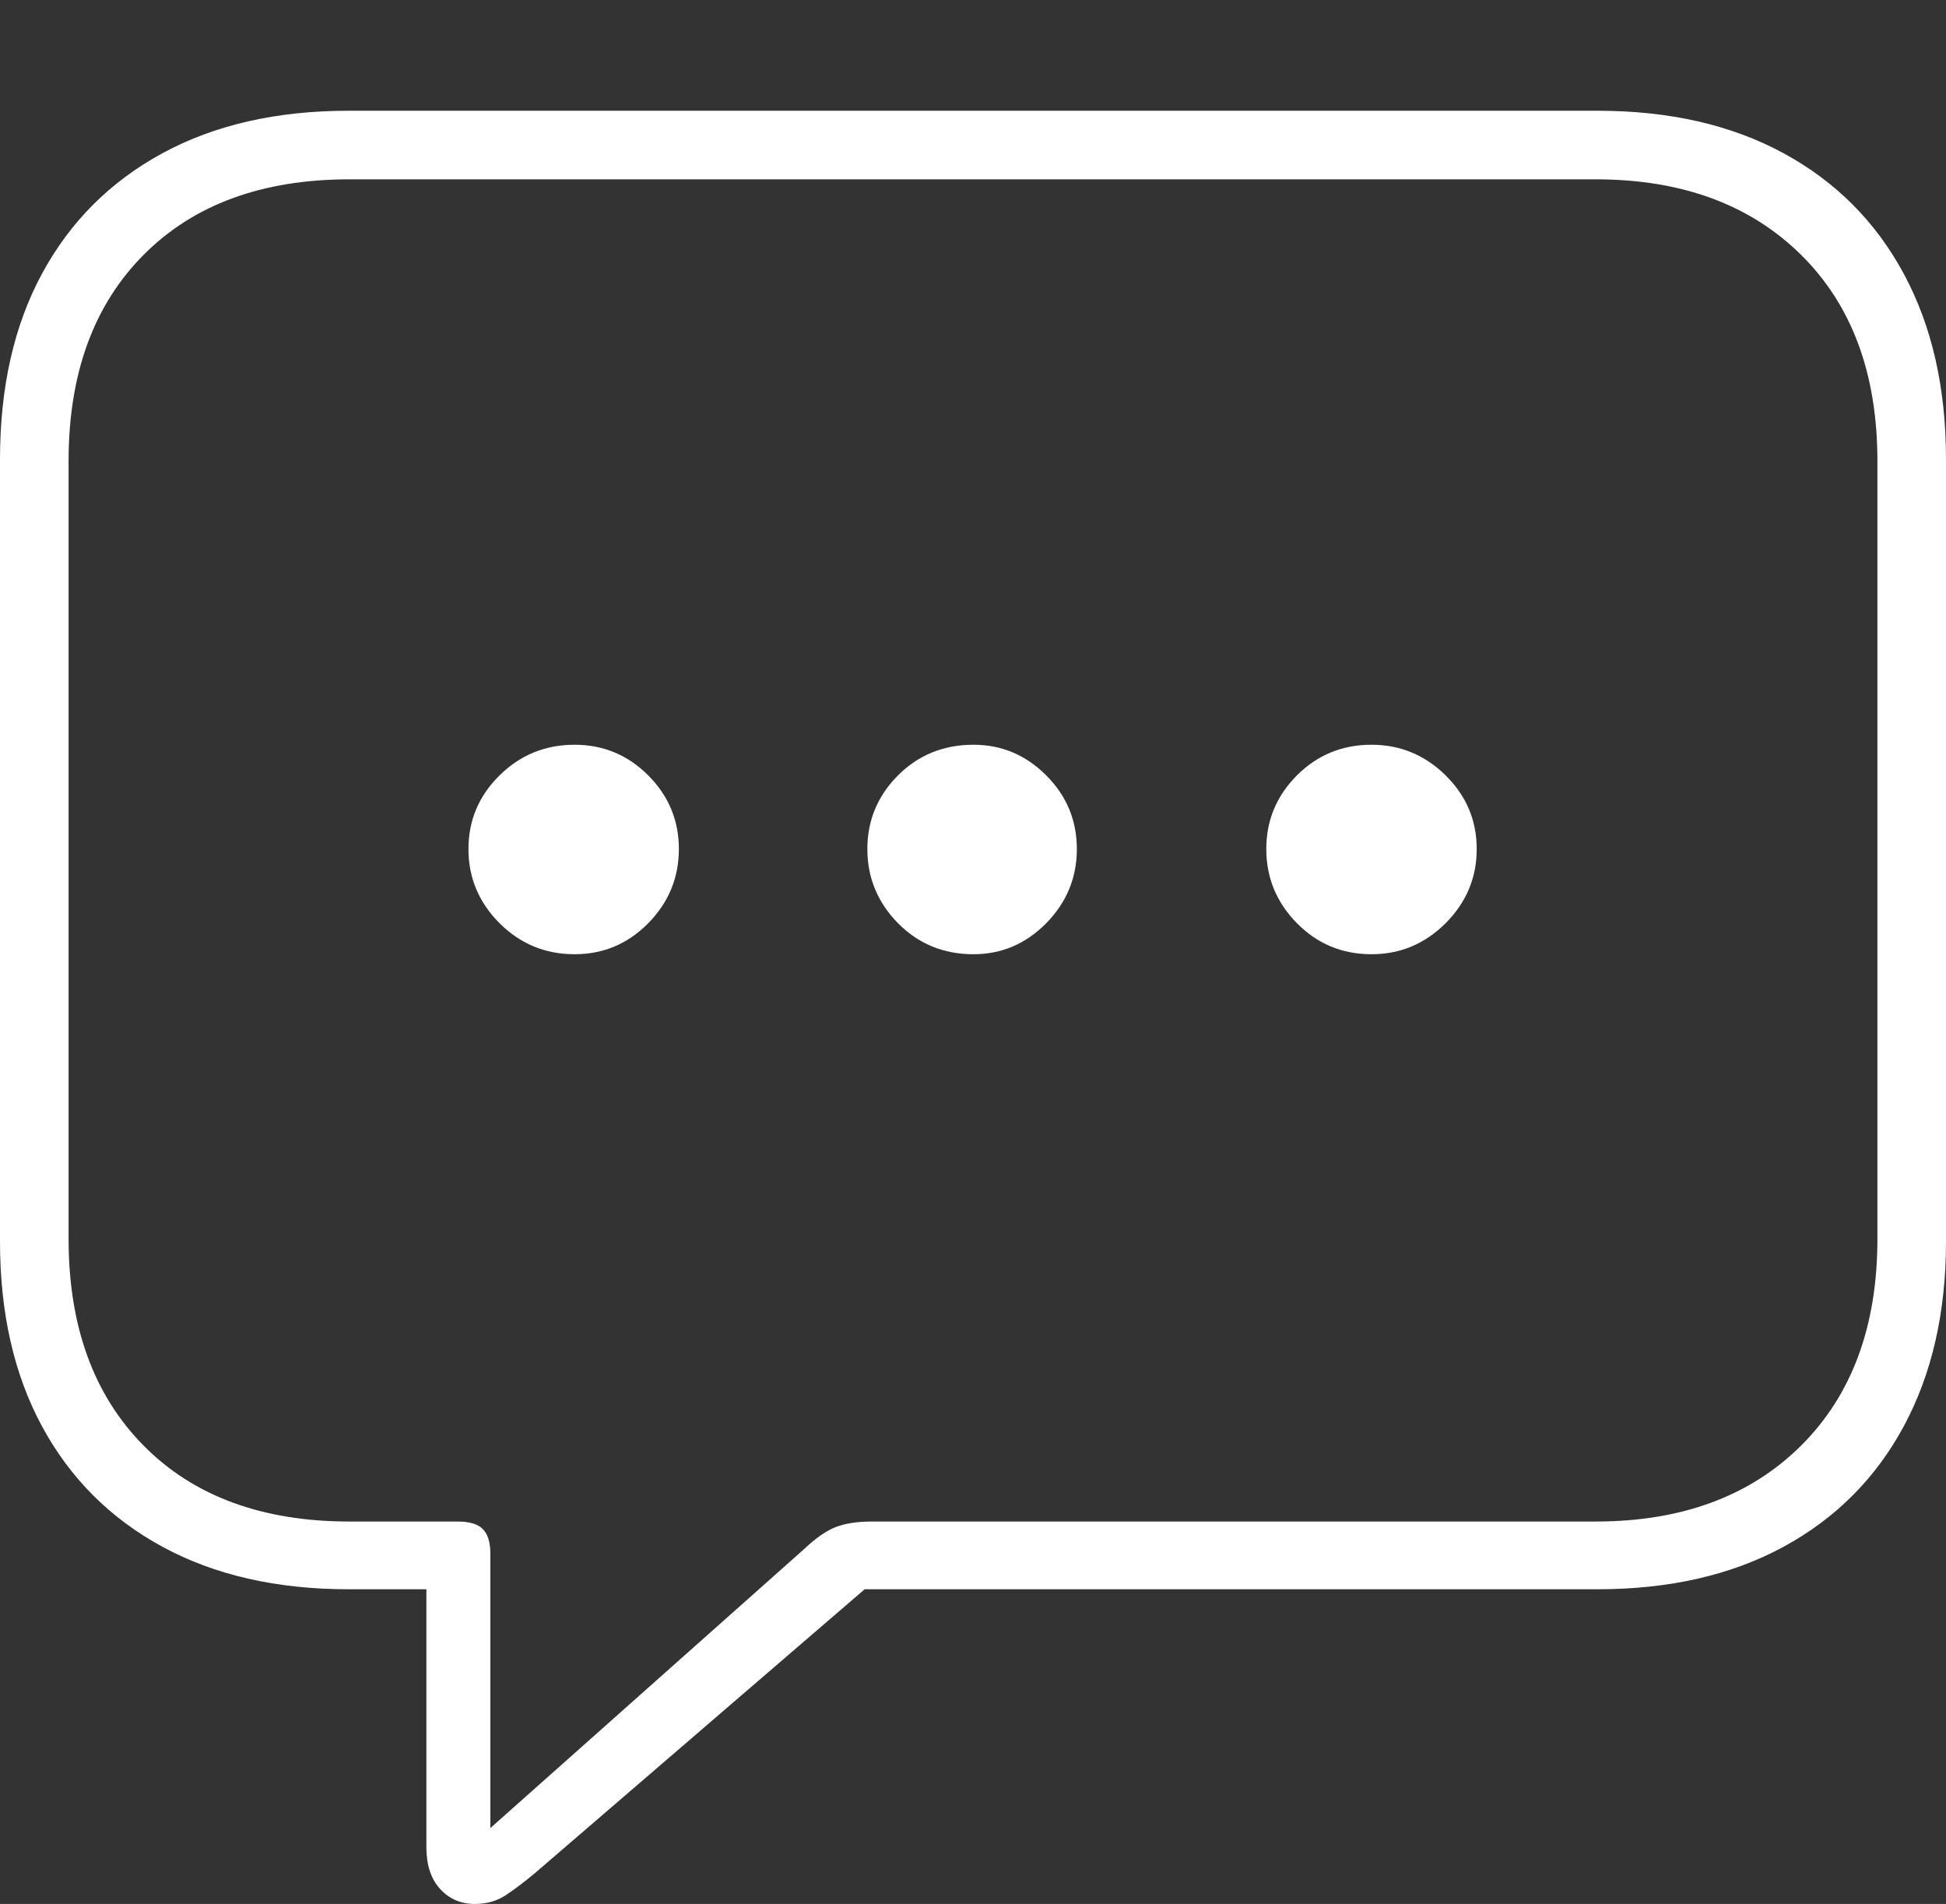 <?xml version="1.0" encoding="UTF-8"?>
<!--Generator: Apple Native CoreSVG 175-->
<!DOCTYPE svg
PUBLIC "-//W3C//DTD SVG 1.1//EN"
       "http://www.w3.org/Graphics/SVG/1.1/DTD/svg11.dtd">
<svg version="1.1" xmlns="http://www.w3.org/2000/svg" xmlns:xlink="http://www.w3.org/1999/xlink" width="20.771" height="20.322">
 <rect width="100%" height="100%" fill="#333333" stroke="none"/>
 <g>
  <rect height="20.322" opacity="0" width="20.771" x="0" y="0"/>
  <path d="M5.068 20.322Q5.254 20.322 5.396 20.23Q5.537 20.137 5.713 19.99L9.229 16.963L17.051 16.963Q18.203 16.963 19.038 16.509Q19.873 16.055 20.322 15.22Q20.771 14.385 20.771 13.252L20.771 4.902Q20.771 3.76 20.322 2.925Q19.873 2.09 19.038 1.636Q18.203 1.182 17.051 1.182L3.721 1.182Q2.568 1.182 1.733 1.636Q0.898 2.09 0.449 2.92Q0 3.75 0 4.902L0 13.252Q0 14.395 0.449 15.225Q0.898 16.055 1.733 16.509Q2.568 16.963 3.721 16.963L4.551 16.963L4.551 19.717Q4.551 20 4.697 20.161Q4.844 20.322 5.068 20.322ZM5.234 19.512L5.234 16.582Q5.234 16.406 5.156 16.323Q5.078 16.24 4.883 16.24L3.73 16.24Q2.334 16.24 1.533 15.43Q0.732 14.619 0.732 13.223L0.732 4.922Q0.732 3.525 1.533 2.72Q2.334 1.914 3.73 1.914L17.031 1.914Q18.408 1.914 19.224 2.72Q20.039 3.525 20.039 4.922L20.039 13.223Q20.039 14.619 19.224 15.43Q18.408 16.24 17.031 16.24L9.307 16.24Q9.072 16.24 8.921 16.299Q8.77 16.357 8.584 16.533ZM6.133 10.185Q6.592 10.185 6.919 9.854Q7.246 9.521 7.246 9.062Q7.246 8.604 6.919 8.276Q6.592 7.949 6.133 7.949Q5.664 7.949 5.332 8.276Q5 8.604 5 9.062Q5 9.521 5.332 9.854Q5.664 10.185 6.133 10.185ZM10.391 10.185Q10.84 10.185 11.167 9.854Q11.494 9.521 11.494 9.062Q11.494 8.604 11.167 8.276Q10.84 7.949 10.391 7.949Q9.912 7.949 9.585 8.276Q9.258 8.604 9.258 9.062Q9.258 9.521 9.585 9.854Q9.912 10.185 10.391 10.185ZM14.639 10.185Q15.098 10.185 15.43 9.854Q15.762 9.521 15.762 9.062Q15.762 8.604 15.43 8.276Q15.098 7.949 14.639 7.949Q14.17 7.949 13.843 8.276Q13.516 8.604 13.516 9.062Q13.516 9.521 13.843 9.854Q14.17 10.185 14.639 10.185Z" fill="#ffffff"/>
 </g>
</svg>
